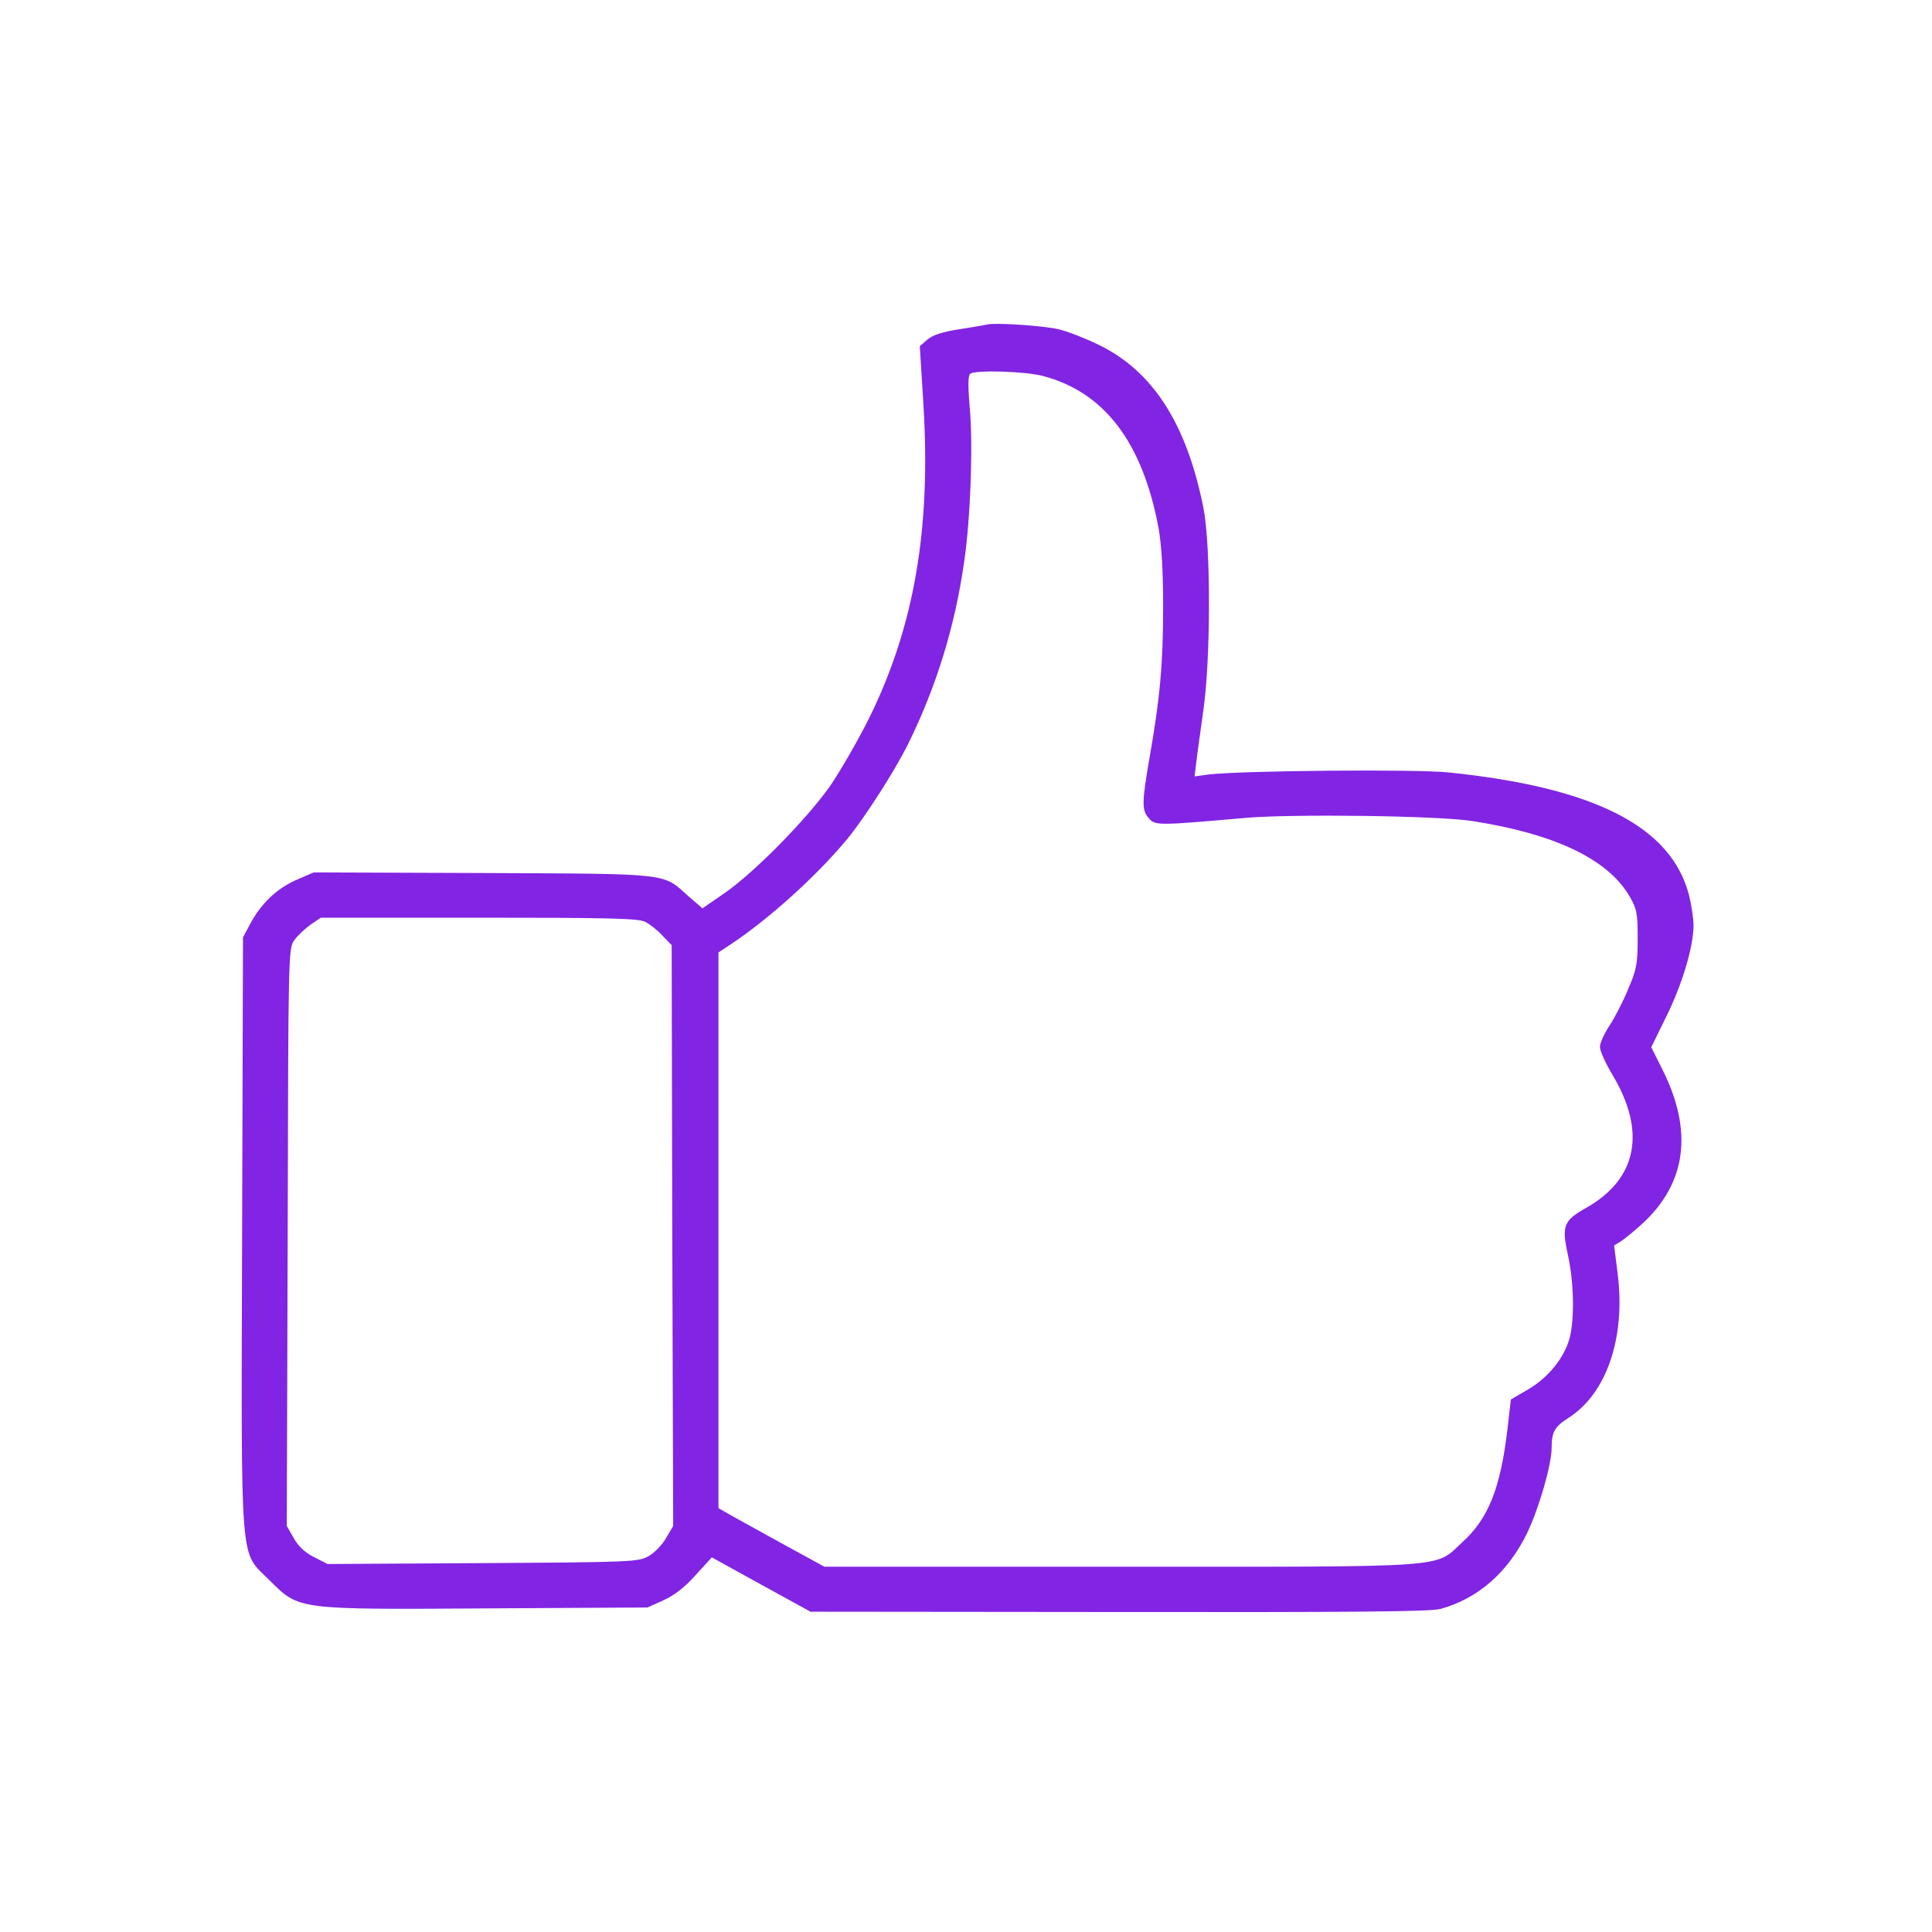 <?xml version="1.0" standalone="no"?>
<!DOCTYPE svg PUBLIC "-//W3C//DTD SVG 20010904//EN"
 "http://www.w3.org/TR/2001/REC-SVG-20010904/DTD/svg10.dtd">
<svg version="1.0" xmlns="http://www.w3.org/2000/svg"
 width="640pt" height="640pt" viewBox="0 0 640 640"
 preserveAspectRatio="xMidYMid meet">

<g transform="translate(0,640) scale(0.1,-0.1)"
fill="#8224e3" stroke="none">
<path d="M3270 5325 c-8 -2 -50 -9 -94 -16 -53 -8 -87 -19 -104 -34 l-25 -22
12 -194 c25 -410 -30 -732 -178 -1034 -38 -77 -98 -180 -132 -230 -79 -111
-249 -284 -348 -353 l-74 -51 -44 38 c-90 80 -50 76 -681 79 l-563 2 -60 -26
c-64 -29 -115 -78 -151 -146 l-23 -43 -3 -979 c-3 -1135 -9 -1050 91 -1151 99
-98 86 -97 722 -93 l530 3 53 24 c34 15 72 44 106 83 l54 59 163 -90 164 -90
1021 -1 c760 -1 1032 1 1065 10 125 34 225 122 288 252 40 84 81 227 81 282 0
53 10 70 57 100 125 80 188 265 162 474 l-12 96 24 15 c13 9 44 34 68 56 149
136 171 311 65 518 l-34 68 50 102 c53 107 90 232 90 301 0 23 -7 69 -15 101
-59 227 -312 356 -794 406 -113 12 -703 6 -800 -7 l-44 -6 6 48 c3 27 14 103
23 169 25 171 25 545 1 670 -56 283 -169 458 -352 545 -44 21 -101 43 -127 49
-49 12 -212 23 -238 16z m183 -170 c205 -53 332 -220 385 -505 10 -57 15 -143
15 -260 0 -187 -10 -301 -45 -500 -26 -150 -26 -174 -2 -201 21 -24 29 -24
324 2 158 13 637 7 749 -11 273 -43 447 -126 519 -249 24 -41 27 -56 27 -141
0 -85 -4 -103 -33 -170 -17 -41 -45 -95 -62 -120 -16 -25 -30 -55 -30 -68 0
-13 18 -53 40 -90 115 -190 84 -348 -87 -444 -74 -42 -80 -59 -59 -156 20 -91
22 -209 6 -273 -17 -65 -70 -132 -137 -171 l-58 -34 -11 -95 c-23 -198 -63
-299 -150 -378 -94 -86 -19 -81 -1130 -81 l-983 0 -148 81 c-81 45 -160 88
-175 97 l-28 16 0 921 0 920 38 25 c126 83 286 227 388 350 57 69 158 226 202
315 93 188 156 391 186 605 21 141 30 392 18 515 -6 70 -5 102 2 107 19 13
180 8 239 -7z m-1315 -1809 c15 -8 41 -28 57 -46 l30 -31 2 -962 3 -962 -23
-39 c-12 -22 -38 -49 -57 -60 -34 -20 -51 -21 -550 -24 l-515 -3 -45 23 c-30
15 -53 37 -67 63 l-23 40 3 957 c2 953 2 957 23 985 11 15 36 38 54 51 l33 22
524 0 c432 0 529 -2 551 -14z"/>
</g>
</svg>
